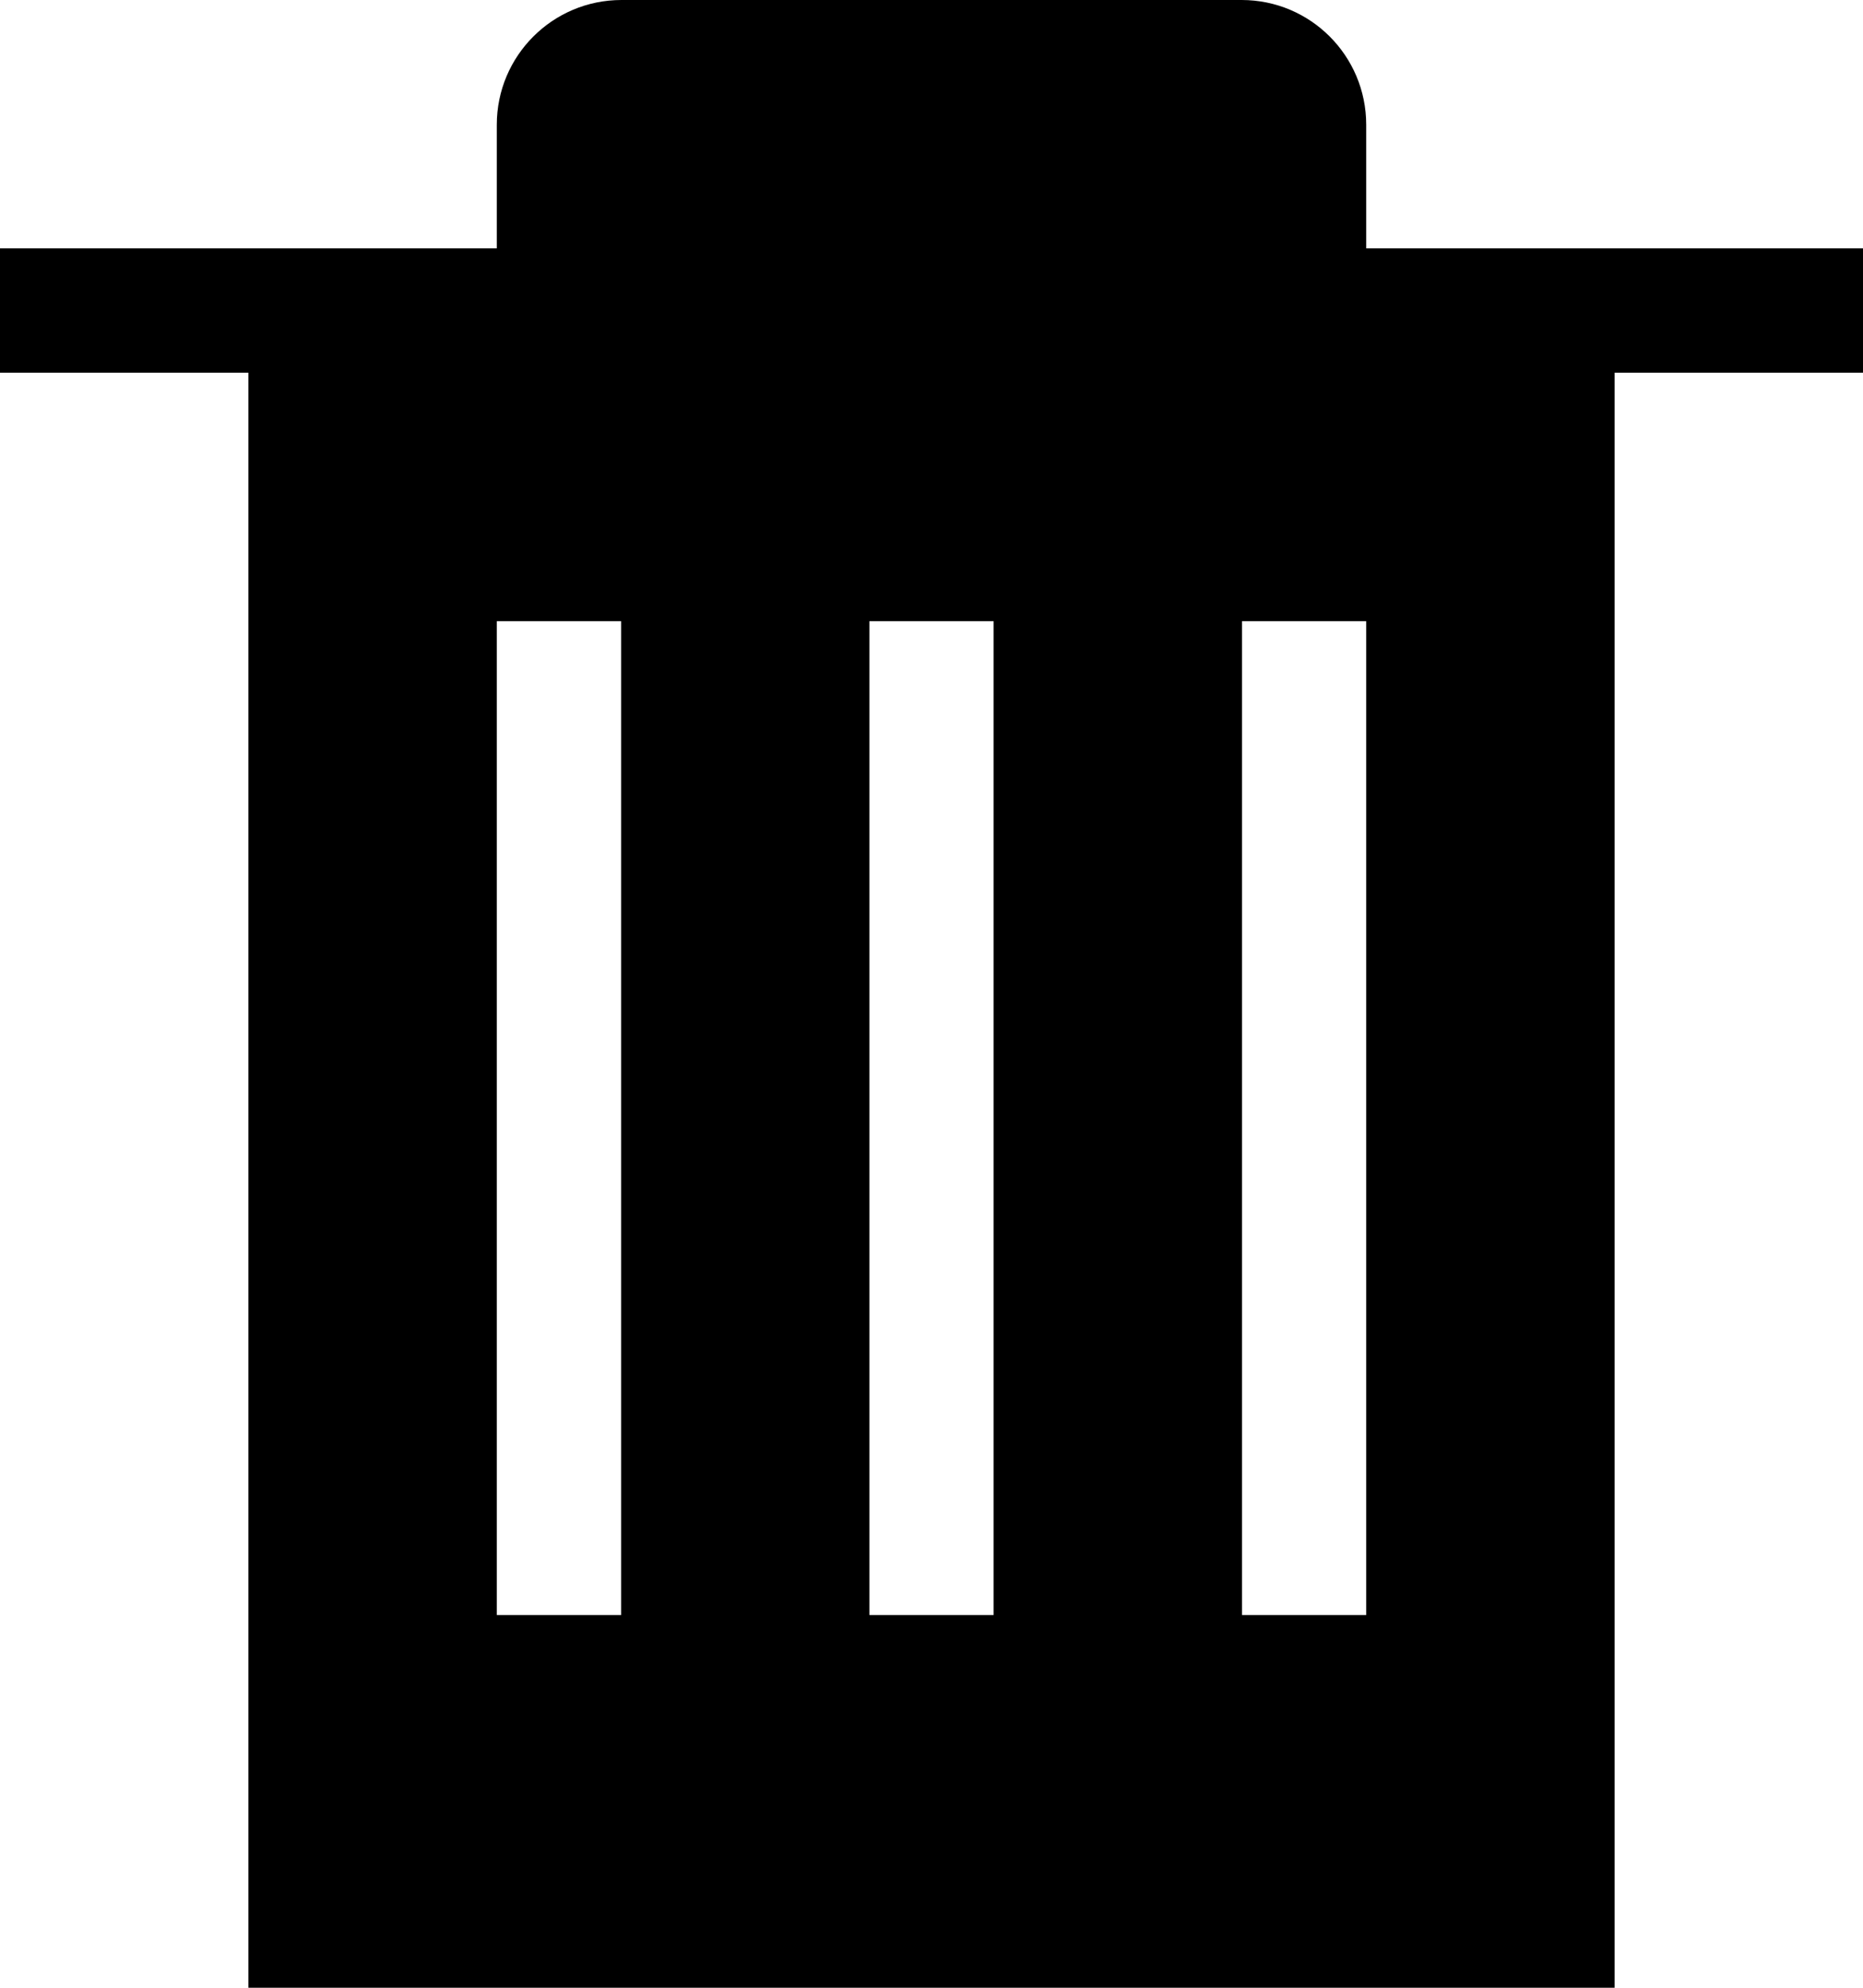 <?xml version="1.0" encoding="UTF-8" standalone="no"?>
<svg viewBox="0 0 15 16" version="1.1" xmlns="http://www.w3.org/2000/svg" xmlns:xlink="http://www.w3.org/1999/xlink">
    <title>Trash (solid)</title>
    <path d="M11,1.999 L15,1.999 L15,3 L0,3 L0,1.999 L4,1.999 L4,1.004 C4,0.449 4.45,0 5.004,0 L9.997,0 C10.551,0 11,0.449 11,1.004 L11,1.999 Z M10,1.999 L5.002,1.999 L5.004,1 L9.997,1 L10,1.004 L10,1.999 Z M2,3 L13,3 L13,16 L2,16 L2,3 Z M10,13 L11,13 L11,5 L10,5 L10,13 Z M4,13 L5.001,13 L5.001,5 L4,5 L4,13 Z M7,13 L8,13 L8,5 L7,5 L7,13 Z"></path>
</svg>
